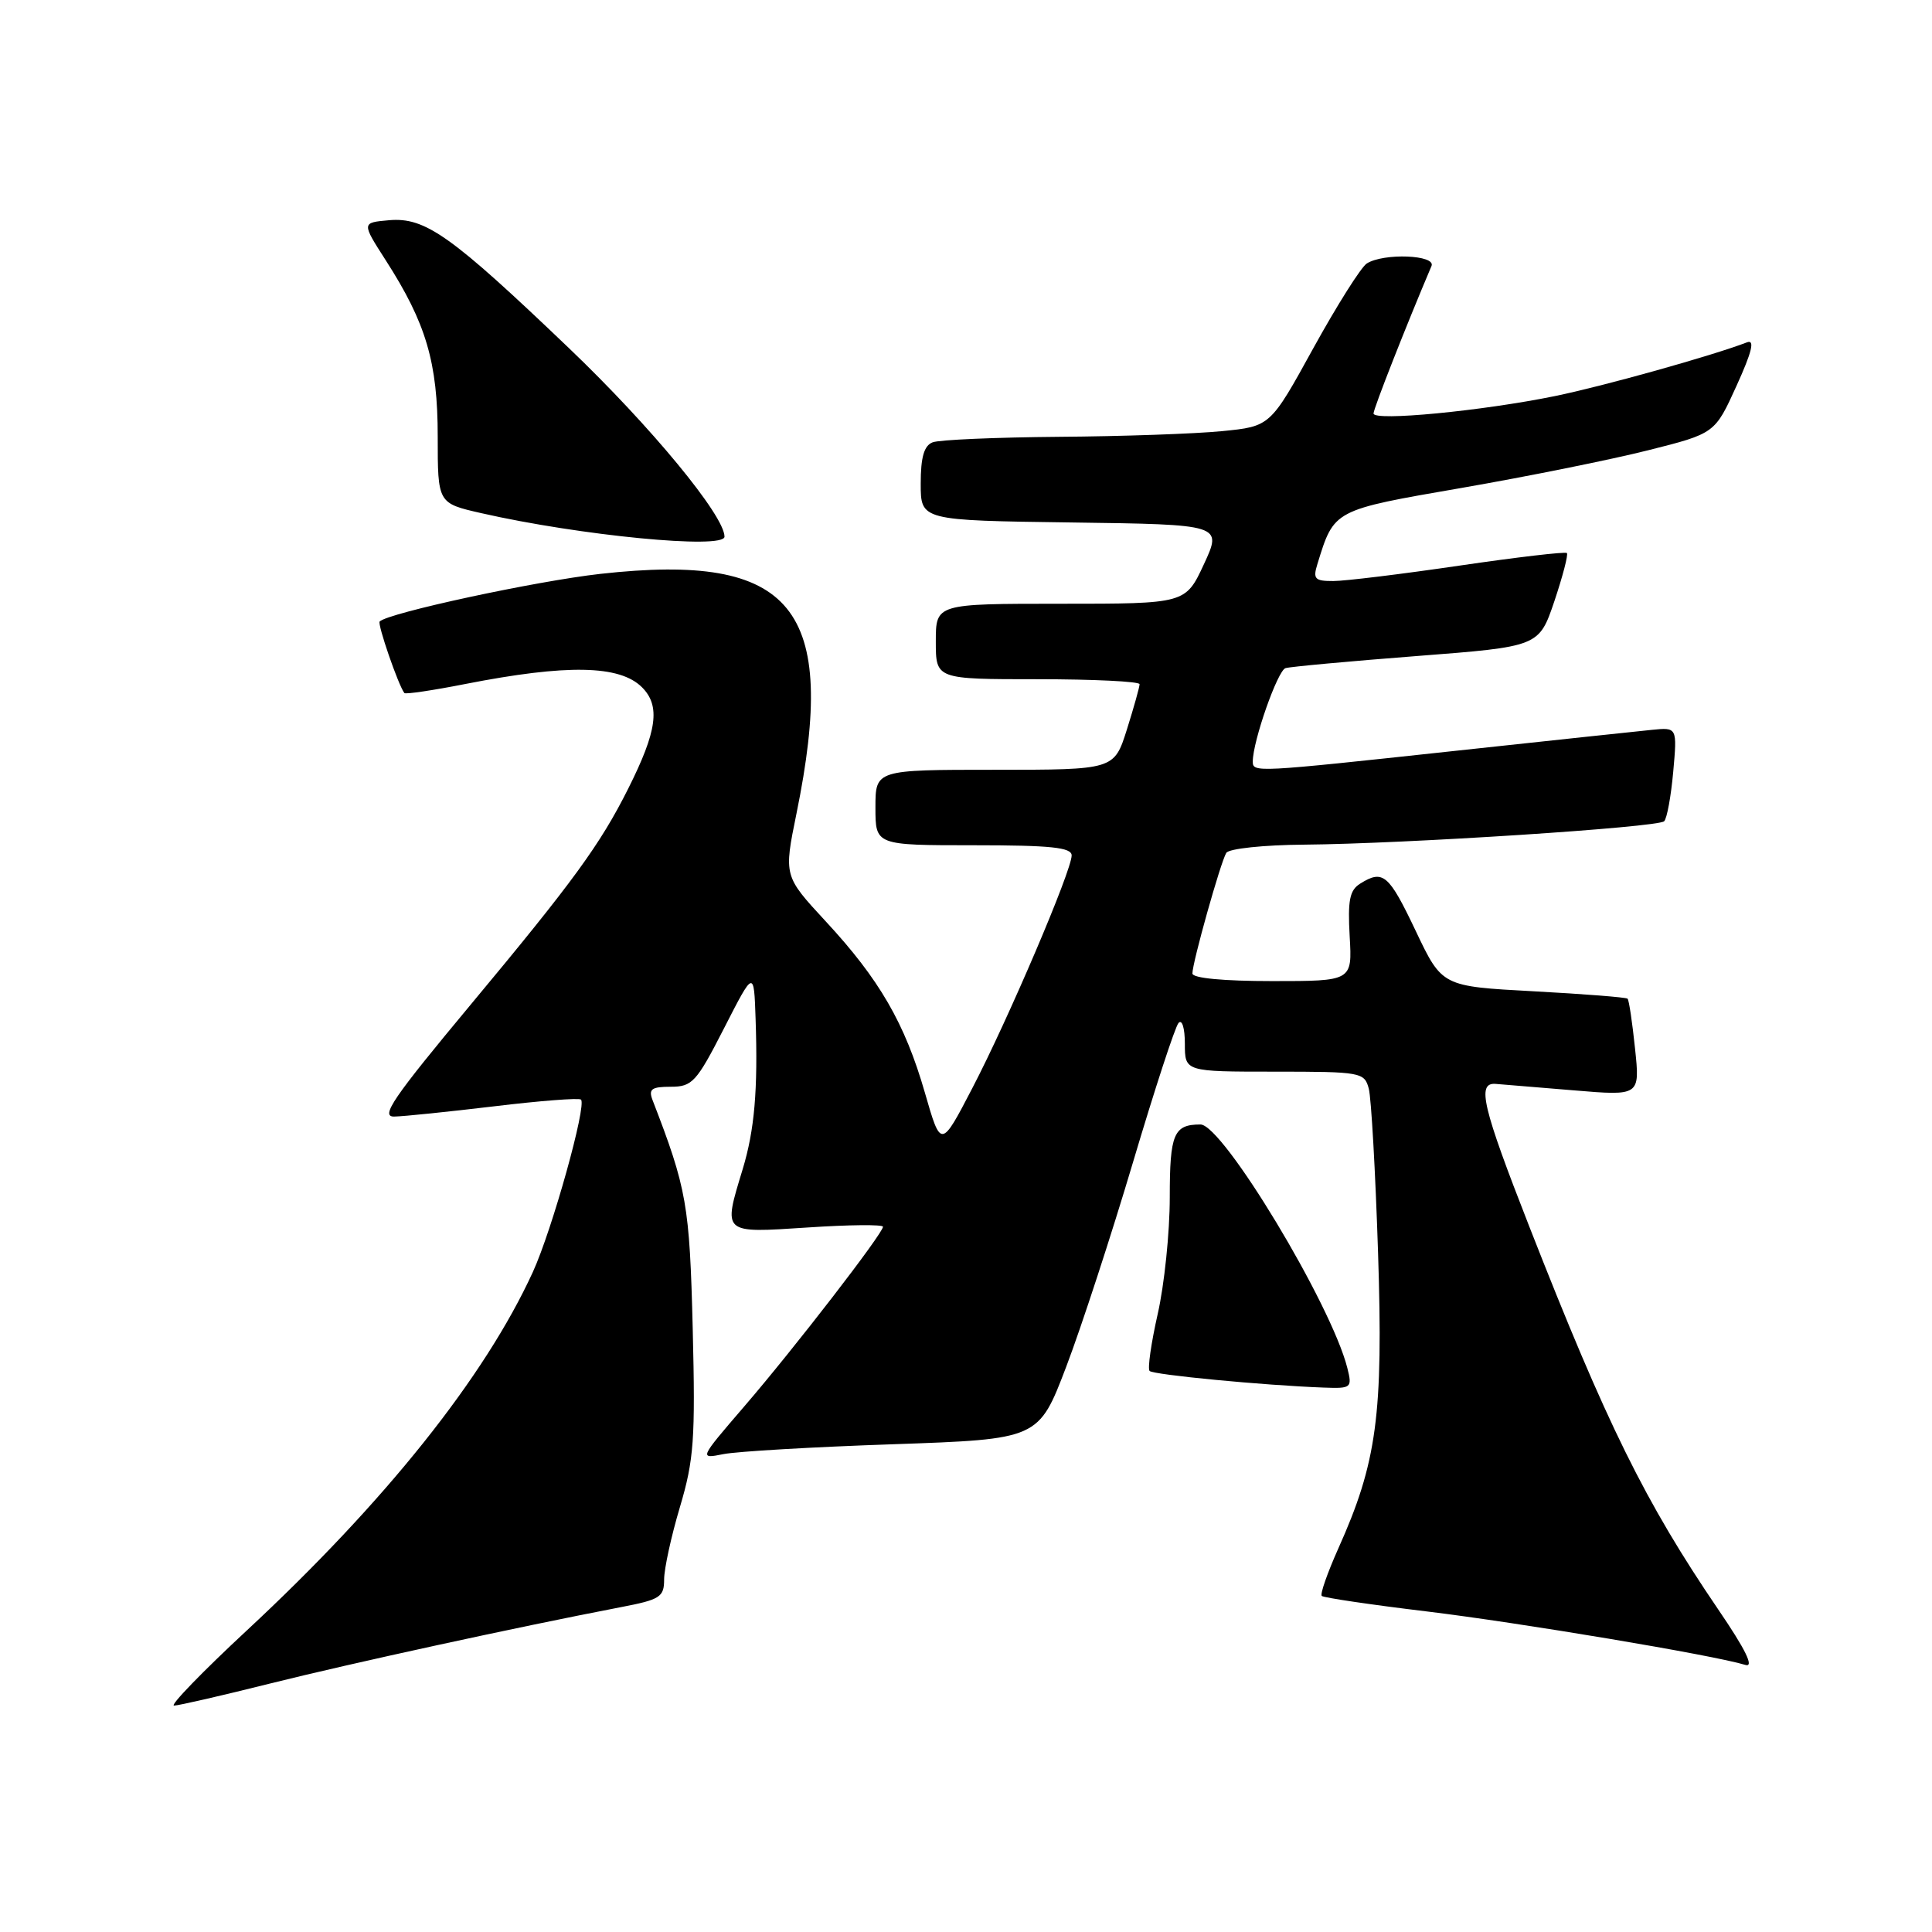 <?xml version="1.0" encoding="UTF-8" standalone="no"?>
<!DOCTYPE svg PUBLIC "-//W3C//DTD SVG 1.1//EN" "http://www.w3.org/Graphics/SVG/1.1/DTD/svg11.dtd" >
<svg xmlns="http://www.w3.org/2000/svg" xmlns:xlink="http://www.w3.org/1999/xlink" version="1.1" viewBox="0 0 256 256">
 <g >
 <path fill="currentColor"
d=" M 35.81 223.07 C 46.62 220.37 68.58 215.59 82.25 212.96 C 87.47 211.96 88.00 211.62 88.00 209.29 C 88.00 207.87 88.94 203.55 90.10 199.67 C 91.95 193.44 92.15 190.73 91.79 176.07 C 91.38 159.63 91.01 157.52 86.46 145.75 C 85.91 144.31 86.34 144.00 88.88 144.00 C 91.73 144.00 92.29 143.39 95.94 136.25 C 99.90 128.50 99.90 128.50 100.12 135.00 C 100.44 144.43 99.98 149.74 98.41 154.92 C 95.79 163.55 95.62 163.39 107.00 162.65 C 112.50 162.28 117.00 162.24 117.00 162.55 C 117.00 163.43 105.21 178.71 98.59 186.39 C 92.63 193.32 92.63 193.32 95.85 192.68 C 97.63 192.32 107.75 191.73 118.35 191.37 C 137.62 190.70 137.62 190.70 141.28 181.10 C 143.29 175.82 147.27 163.62 150.13 154.00 C 152.99 144.38 155.70 136.07 156.16 135.55 C 156.63 135.02 157.00 136.23 157.00 138.30 C 157.00 142.00 157.00 142.00 168.88 142.00 C 180.36 142.00 180.79 142.08 181.37 144.25 C 181.70 145.49 182.25 155.28 182.60 166.00 C 183.30 187.50 182.45 193.79 177.32 205.21 C 175.89 208.42 174.90 211.23 175.14 211.47 C 175.37 211.70 181.62 212.63 189.03 213.52 C 201.42 215.02 227.08 219.32 231.27 220.61 C 232.47 220.97 231.31 218.59 227.68 213.27 C 217.98 199.01 212.91 188.75 202.63 162.50 C 196.43 146.67 195.66 143.44 198.16 143.62 C 199.08 143.69 203.76 144.08 208.57 144.48 C 217.31 145.21 217.31 145.21 216.65 138.93 C 216.29 135.48 215.85 132.51 215.66 132.33 C 215.48 132.15 209.88 131.71 203.21 131.35 C 191.08 130.70 191.08 130.70 187.59 123.35 C 184.02 115.84 183.27 115.19 180.24 117.08 C 178.83 117.95 178.57 119.30 178.84 124.08 C 179.18 130.00 179.18 130.00 168.59 130.00 C 162.11 130.00 158.00 129.61 158.00 128.99 C 158.00 127.54 161.74 114.22 162.49 113.01 C 162.84 112.45 167.43 111.96 172.81 111.92 C 186.16 111.81 219.70 109.63 220.51 108.82 C 220.88 108.46 221.42 105.51 221.71 102.27 C 222.24 96.37 222.24 96.37 218.87 96.71 C 217.02 96.89 205.18 98.16 192.56 99.52 C 166.27 102.36 166.00 102.38 166.00 100.90 C 166.00 98.22 169.29 88.83 170.34 88.53 C 170.98 88.34 178.80 87.62 187.71 86.93 C 203.92 85.68 203.92 85.68 205.96 79.67 C 207.07 76.36 207.82 73.49 207.62 73.28 C 207.41 73.08 201.01 73.83 193.37 74.95 C 185.74 76.07 178.23 76.99 176.68 76.99 C 174.22 77.00 173.95 76.72 174.56 74.75 C 176.79 67.51 176.62 67.60 193.68 64.65 C 202.38 63.14 213.49 60.90 218.36 59.67 C 227.23 57.44 227.23 57.44 230.10 51.12 C 232.15 46.61 232.55 44.96 231.49 45.36 C 226.86 47.14 212.46 51.17 206.00 52.49 C 196.34 54.46 182.00 55.84 182.00 54.79 C 182.00 54.14 186.34 43.11 189.68 35.25 C 190.31 33.77 183.34 33.50 181.11 34.91 C 180.35 35.39 177.16 40.45 174.02 46.14 C 168.32 56.50 168.32 56.50 161.91 57.13 C 158.38 57.48 148.67 57.82 140.33 57.88 C 131.99 57.95 124.45 58.27 123.58 58.61 C 122.44 59.05 122.00 60.57 122.00 64.09 C 122.00 68.96 122.00 68.96 141.98 69.23 C 161.96 69.50 161.96 69.50 159.53 74.75 C 157.09 80.00 157.09 80.00 140.55 80.00 C 124.00 80.00 124.00 80.00 124.00 85.00 C 124.00 90.00 124.00 90.00 137.50 90.00 C 144.93 90.00 151.00 90.30 151.00 90.66 C 151.00 91.03 150.24 93.73 149.32 96.66 C 147.63 102.00 147.63 102.00 131.82 102.00 C 116.00 102.00 116.00 102.00 116.00 107.00 C 116.00 112.00 116.00 112.00 129.00 112.00 C 139.26 112.00 142.00 112.29 142.00 113.35 C 142.00 115.36 133.60 135.05 128.83 144.20 C 124.68 152.18 124.68 152.18 122.55 144.78 C 119.90 135.59 116.53 129.76 109.40 122.07 C 103.85 116.07 103.85 116.07 105.54 107.79 C 111.11 80.48 105.15 73.19 79.56 76.04 C 70.99 77.00 51.45 81.21 50.31 82.35 C 49.98 82.68 52.77 90.77 53.58 91.83 C 53.72 92.02 57.36 91.48 61.67 90.63 C 75.14 87.99 82.12 88.12 85.07 91.07 C 87.53 93.53 87.08 96.85 83.24 104.50 C 79.52 111.92 75.93 116.84 62.31 133.19 C 52.07 145.49 50.36 147.99 52.24 147.95 C 53.48 147.93 59.45 147.31 65.50 146.59 C 71.55 145.86 76.71 145.46 76.98 145.70 C 77.78 146.41 73.16 162.96 70.61 168.54 C 64.24 182.46 51.05 198.99 32.75 216.00 C 26.83 221.50 22.47 226.00 23.06 226.00 C 23.64 226.00 29.38 224.68 35.81 223.07 Z  M 178.53 181.27 C 176.42 172.86 162.03 149.00 159.07 149.00 C 155.52 149.00 155.00 150.24 155.00 158.66 C 155.00 163.30 154.28 170.26 153.40 174.12 C 152.53 177.98 152.04 181.38 152.33 181.66 C 152.84 182.17 167.49 183.57 175.36 183.86 C 179.08 184.00 179.19 183.91 178.53 181.27 Z  M 96.00 71.11 C 96.00 68.33 86.26 56.52 75.41 46.15 C 59.74 31.17 56.36 28.77 51.56 29.18 C 47.91 29.50 47.91 29.50 51.12 34.50 C 56.47 42.83 58.00 48.03 58.00 57.85 C 58.00 66.68 58.00 66.68 63.75 67.99 C 76.83 70.97 96.00 72.83 96.00 71.11 Z "/>
</g>
</svg>